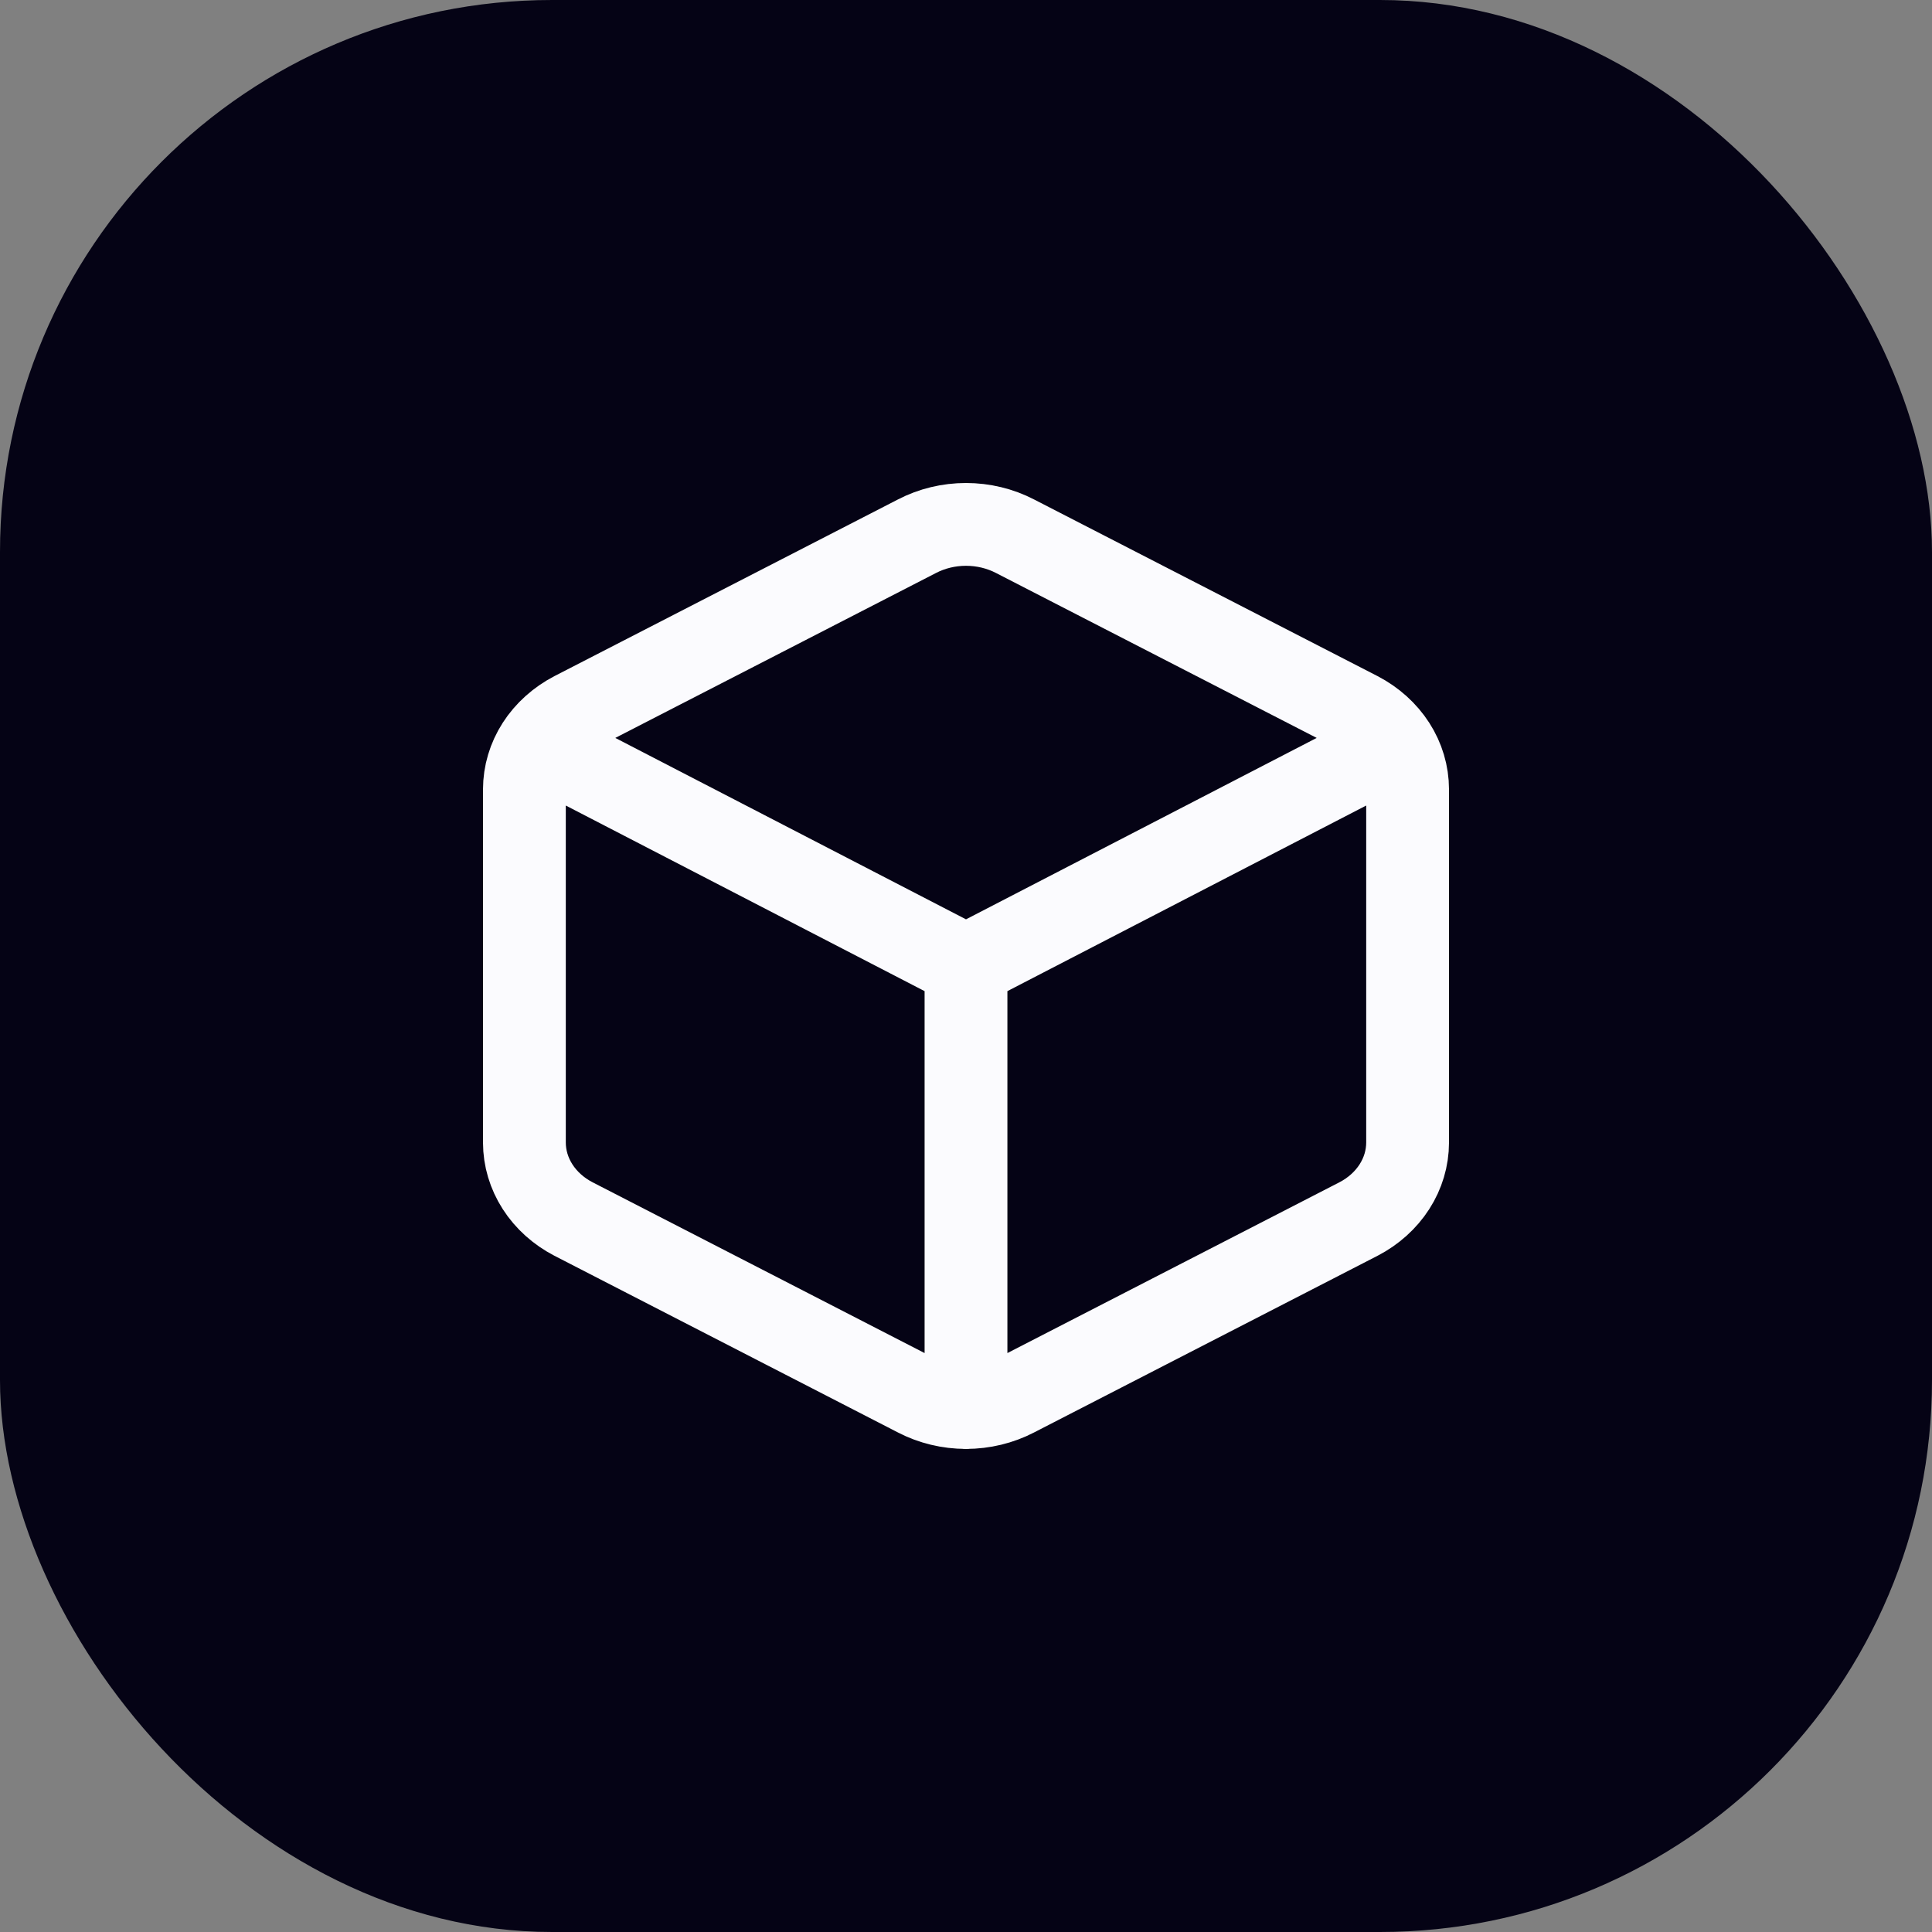 <svg width="70" height="70" viewBox="0 0 70 70" fill="none" xmlns="http://www.w3.org/2000/svg">
<rect x="0" y="0" width="70" height="70" fill="#808080" stroke="none"/>
<rect width="70" height="70" rx="20" fill="#050315"/>
<path d="M19.533 26.997L35 34.998M35 34.998L50.467 26.997M35 34.998V51M51 28.598C50.999 28.037 50.835 27.485 50.523 26.999C50.211 26.514 49.762 26.11 49.222 25.829L36.778 19.429C36.237 19.148 35.624 19 35 19C34.376 19 33.763 19.148 33.222 19.429L20.778 25.829C20.238 26.11 19.789 26.514 19.477 26.999C19.165 27.485 19.001 28.037 19 28.598V41.399C19.001 41.96 19.165 42.511 19.477 42.997C19.789 43.483 20.238 43.887 20.778 44.167L33.222 50.568C33.763 50.849 34.376 50.997 35 50.997C35.624 50.997 36.237 50.849 36.778 50.568L49.222 44.167C49.762 43.887 50.211 43.483 50.523 42.997C50.835 42.511 50.999 41.96 51 41.399V28.598Z" stroke="#FBFBFE" stroke-width="3" stroke-linecap="round" stroke-linejoin="round"/>
</svg>
